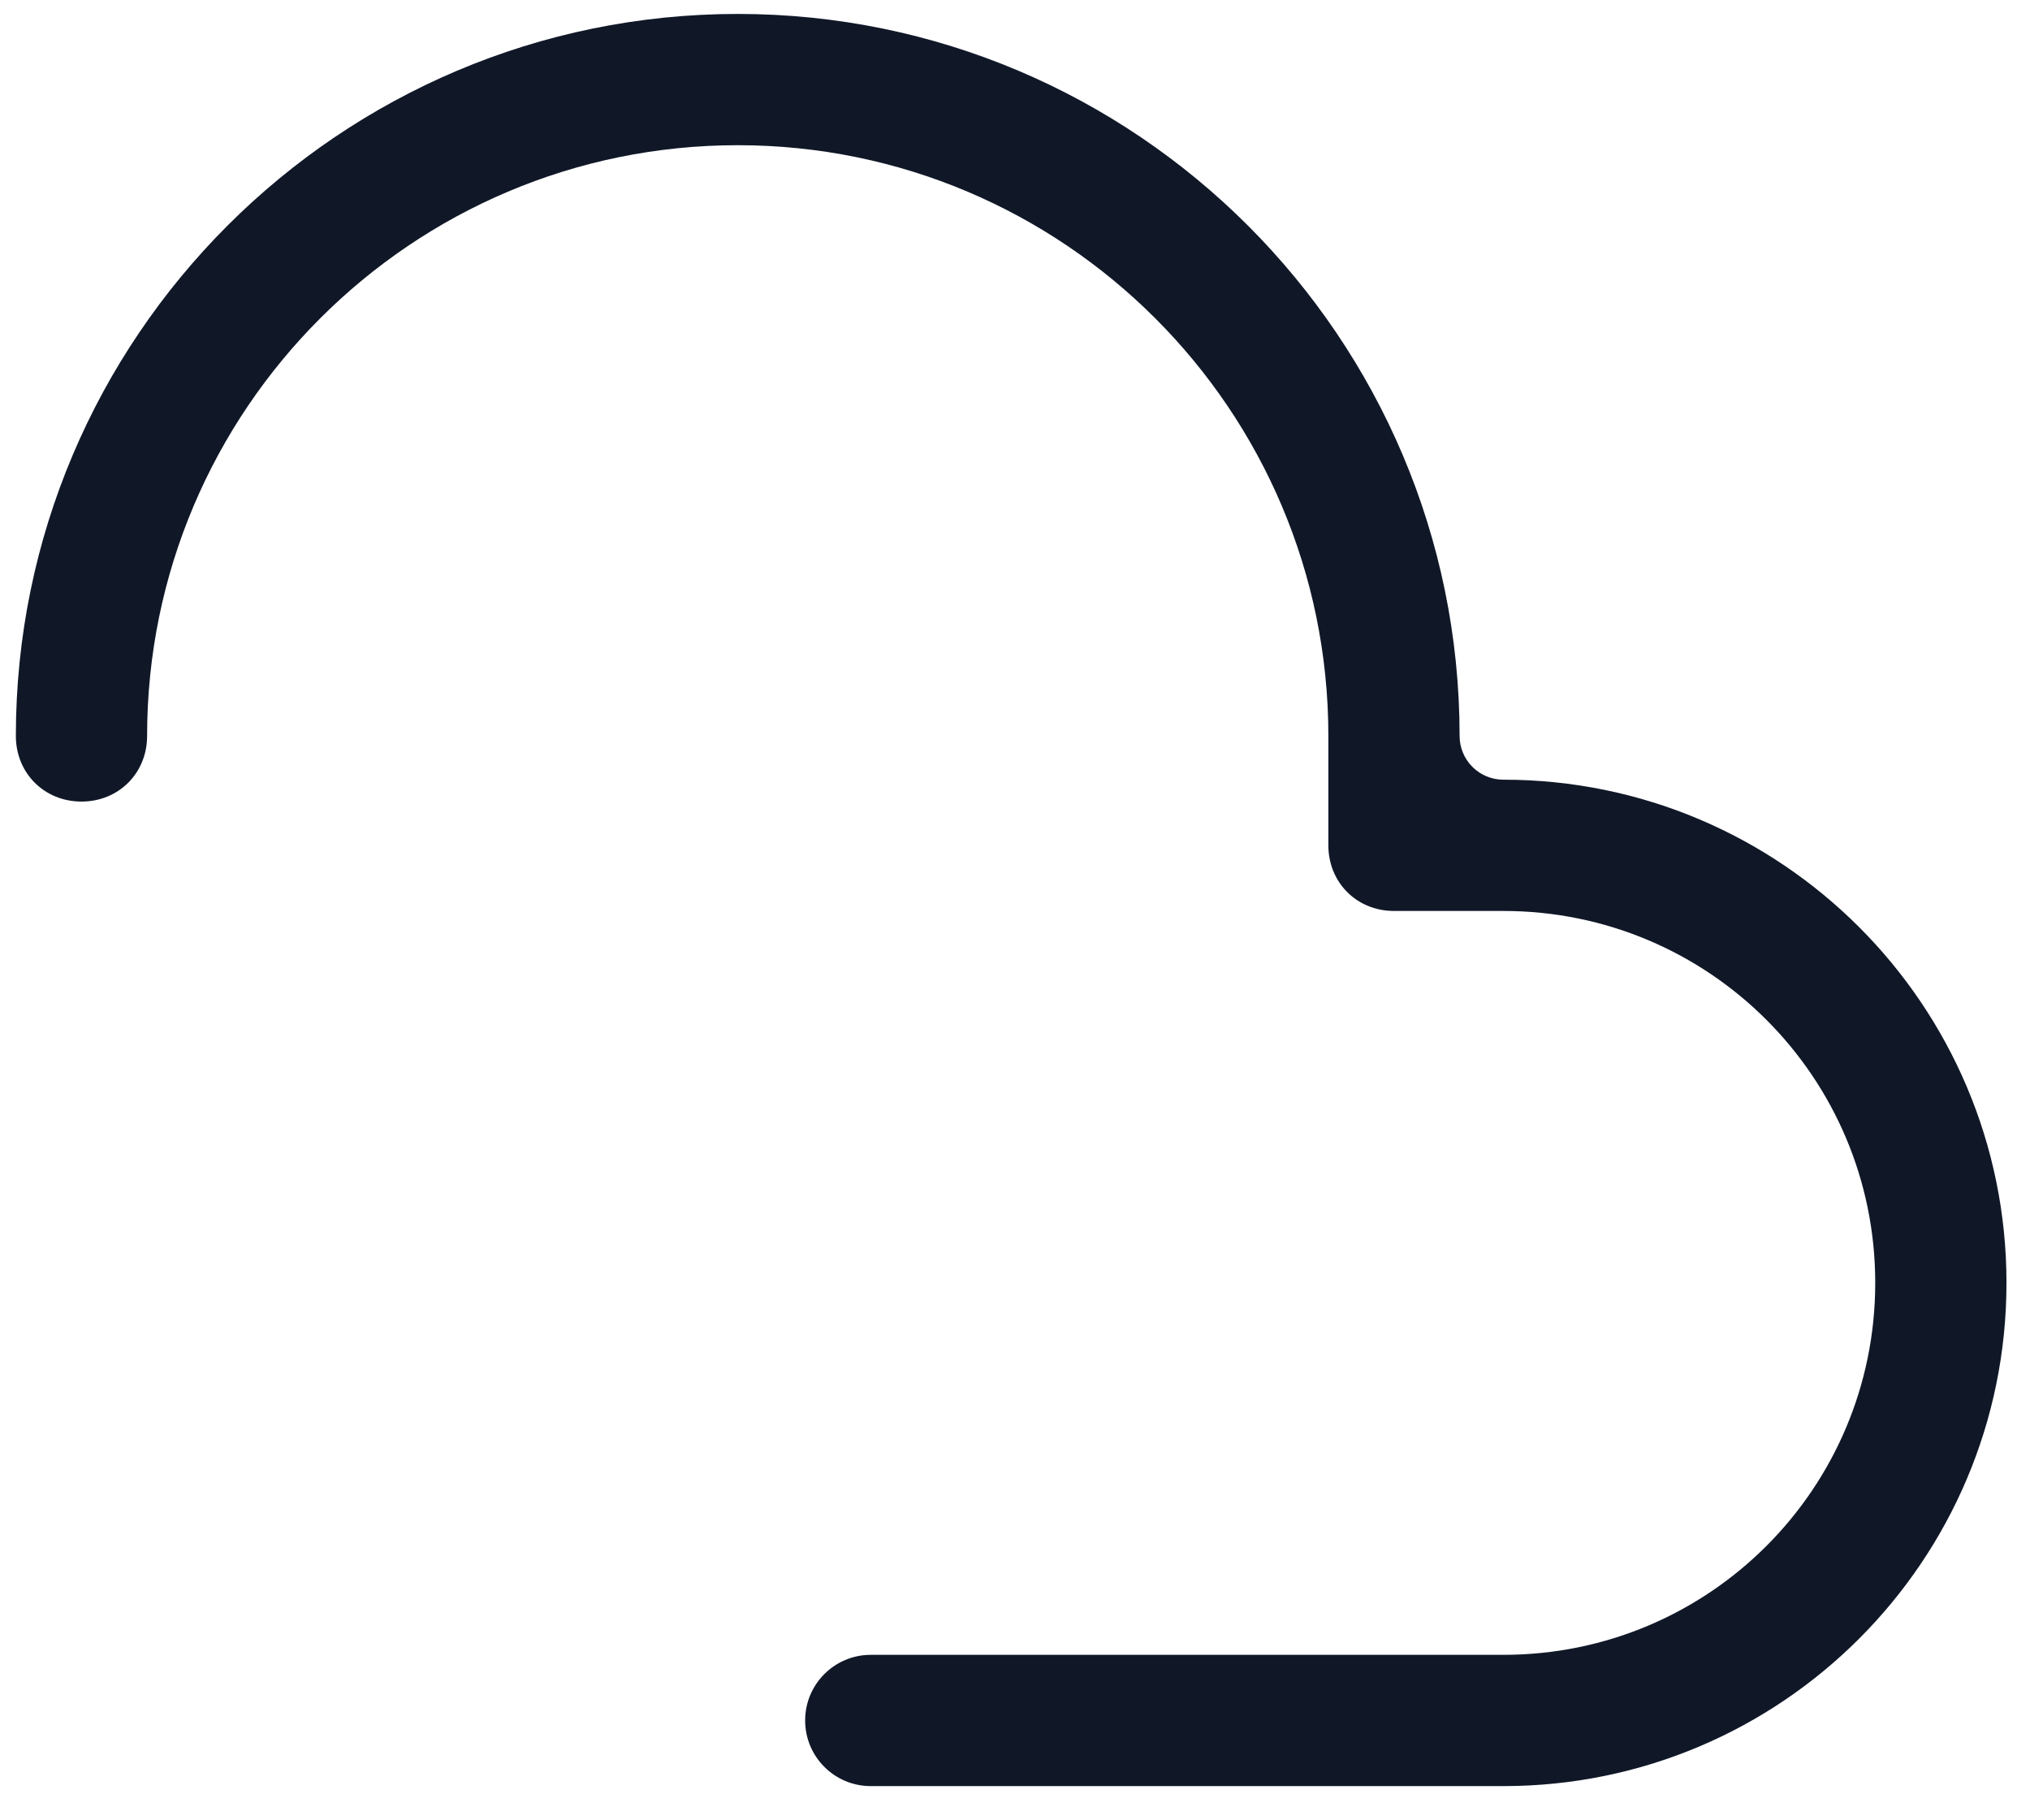 <svg xmlns="http://www.w3.org/2000/svg" width="58" height="52" viewBox="0 0 58 52" fill="none"><path fill-rule="evenodd" clip-rule="evenodd" d="M23.004 49.148C23.004 50.184 23.843 51.023 24.879 51.023H42.953C50.891 51.023 57.328 44.586 57.328 36.648C57.328 28.711 50.891 22.273 42.953 22.273C42.263 22.273 41.703 21.714 41.703 21.023C41.703 9.648 32.453 0.398 21.078 0.398C9.703 0.398 0.453 9.648 0.453 21.023C0.453 22.086 1.266 22.898 2.328 22.898C3.391 22.898 4.203 22.086 4.203 21.023C4.203 11.711 11.766 4.148 21.078 4.148C30.391 4.148 37.953 11.711 37.953 21.023V24.148C37.953 25.211 38.766 26.023 39.828 26.023H42.953C48.828 26.023 53.578 30.773 53.578 36.648C53.578 42.523 48.828 47.273 42.953 47.273H24.879C23.843 47.273 23.004 48.113 23.004 49.148Z" fill="#101828"></path></svg>